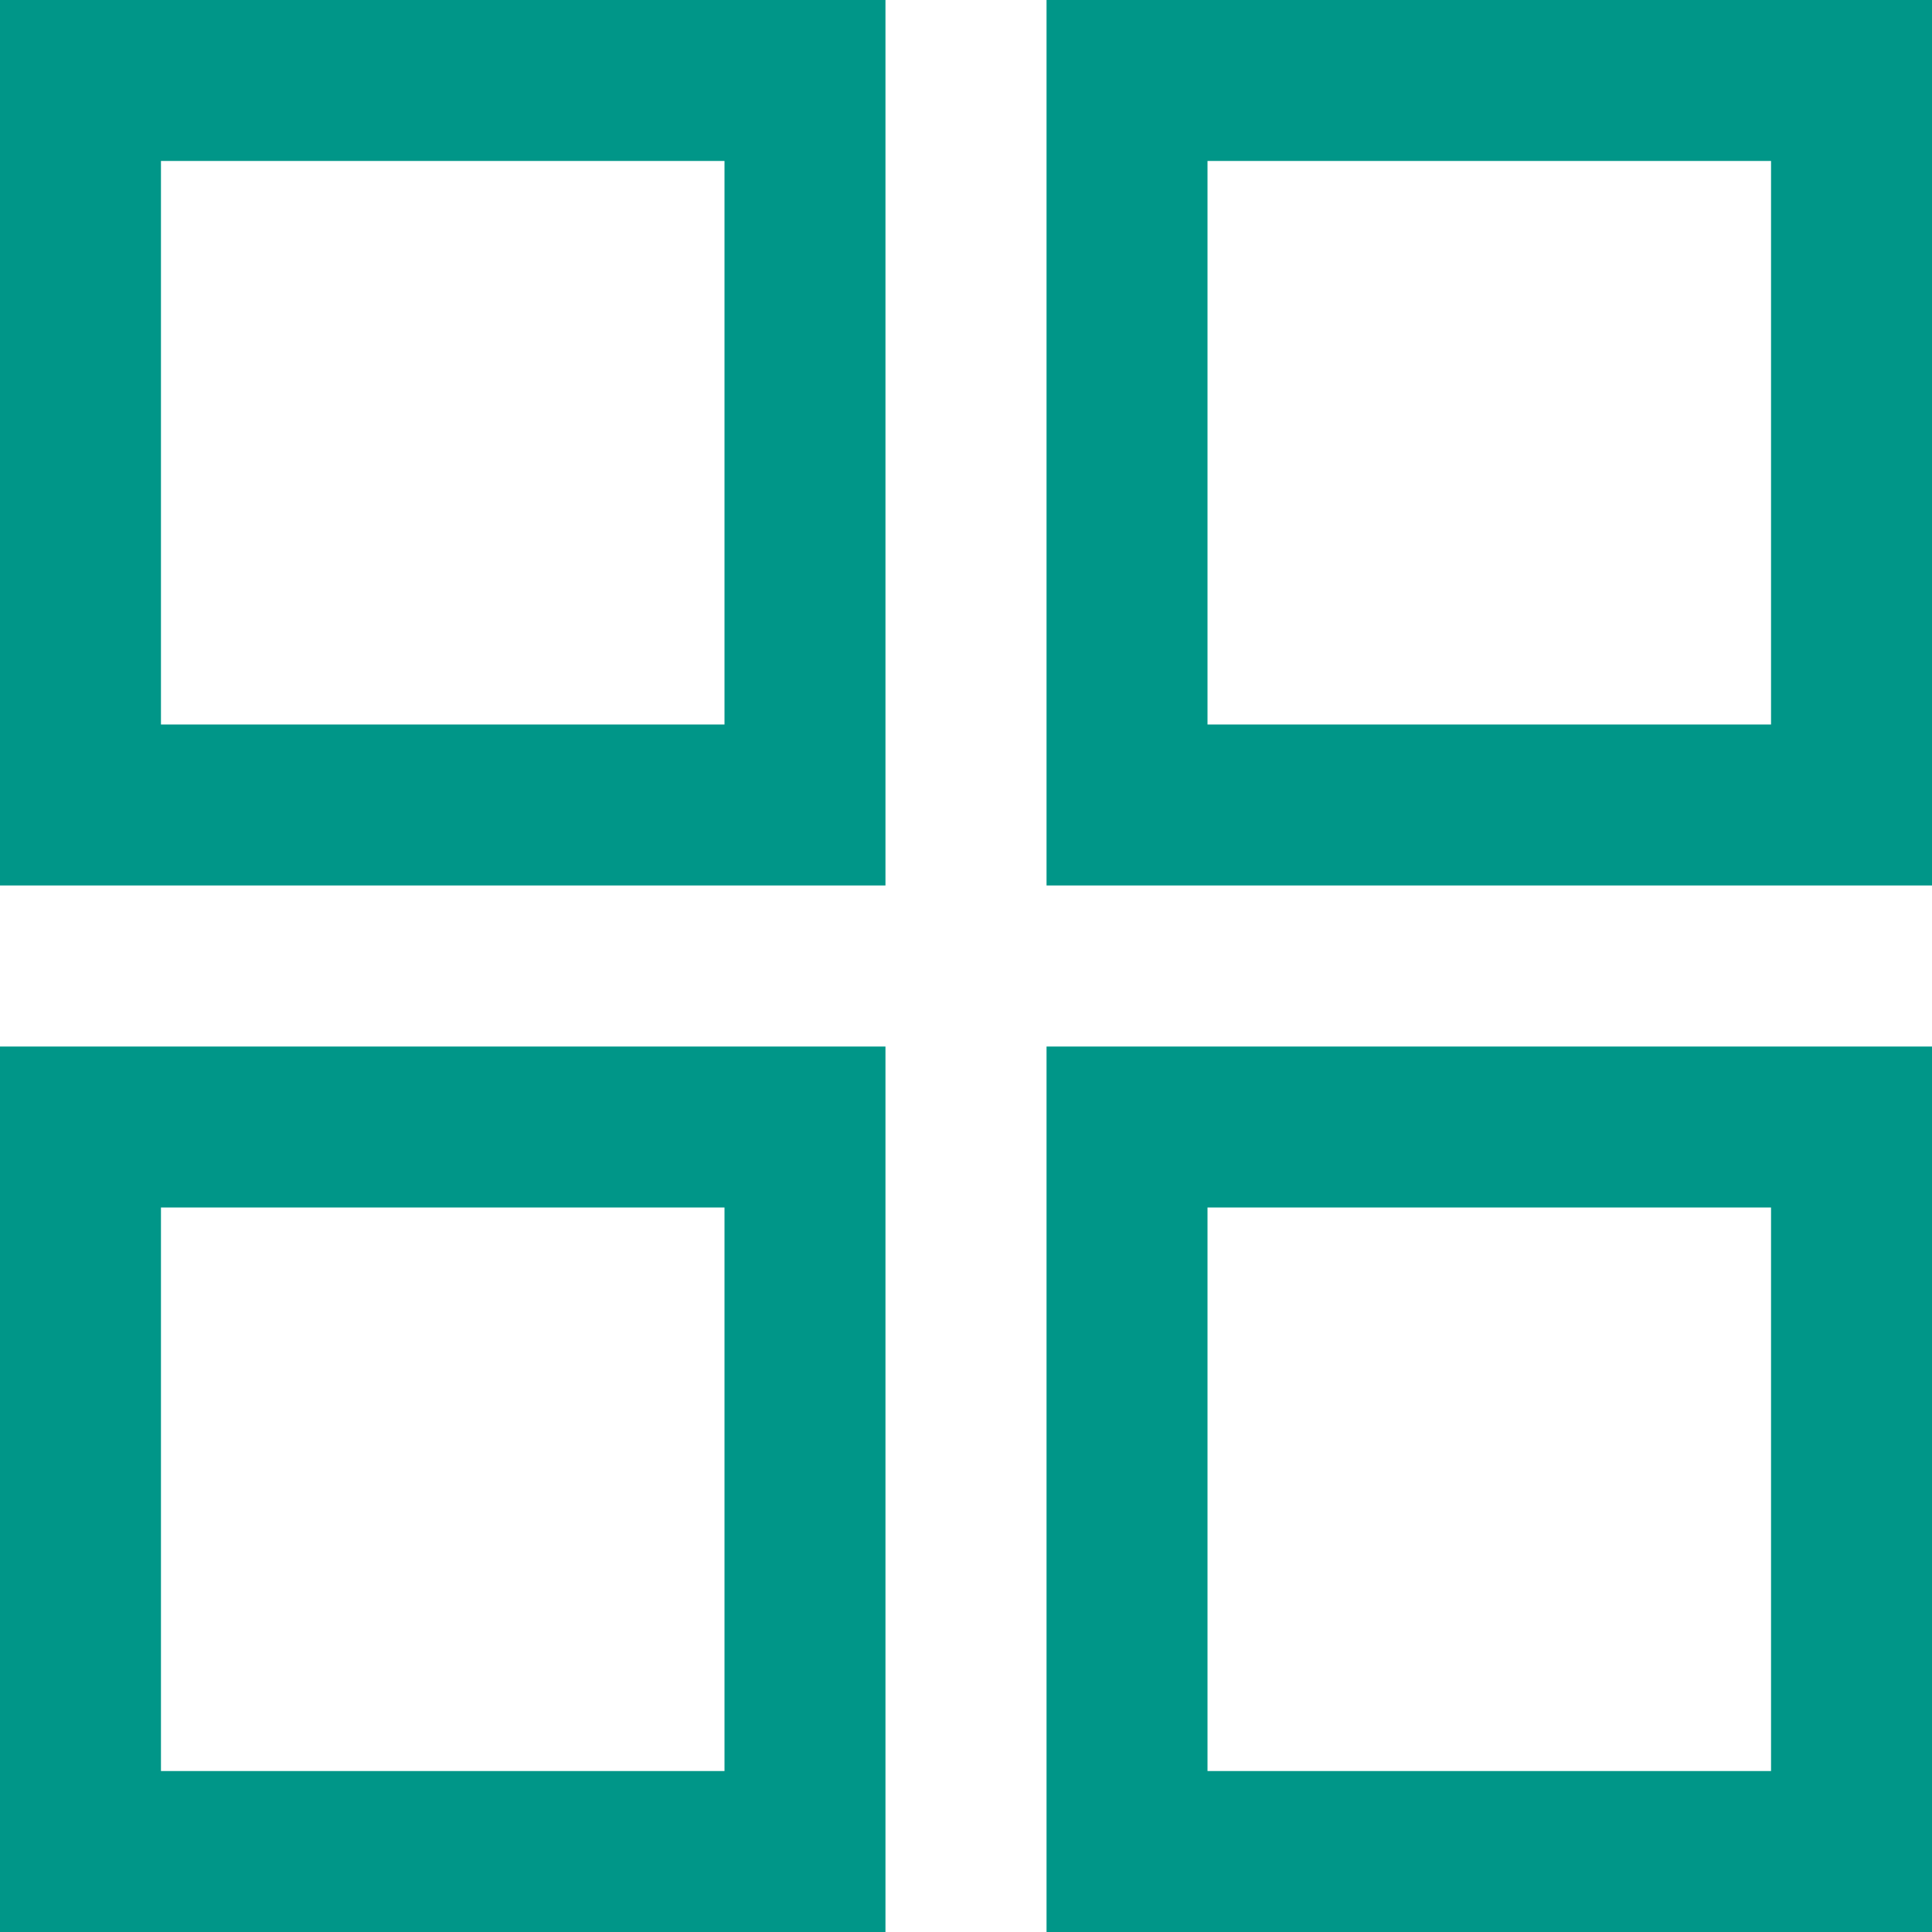 <?xml version="1.0" standalone="no"?><!DOCTYPE svg PUBLIC "-//W3C//DTD SVG 1.1//EN" "http://www.w3.org/Graphics/SVG/1.1/DTD/svg11.dtd"><svg t="1757904747894" class="icon" viewBox="0 0 1024 1024" version="1.1" xmlns="http://www.w3.org/2000/svg" p-id="2621" xmlns:xlink="http://www.w3.org/1999/xlink" width="200" height="200"><path d="M85.312 85.312V384H384V85.312H85.312zM0 0h469.312v469.312H0V0z m0 554.688h469.312V1024H0V554.688zM85.312 640v298.688H384V640H85.312zM554.688 0H1024v469.312H554.688V0zM640 85.312V384h298.688V85.312H640zM554.688 554.688H1024V1024H554.688V554.688zM640 640v298.688h298.688V640H640z" p-id="2622" fill="#009688"></path></svg>